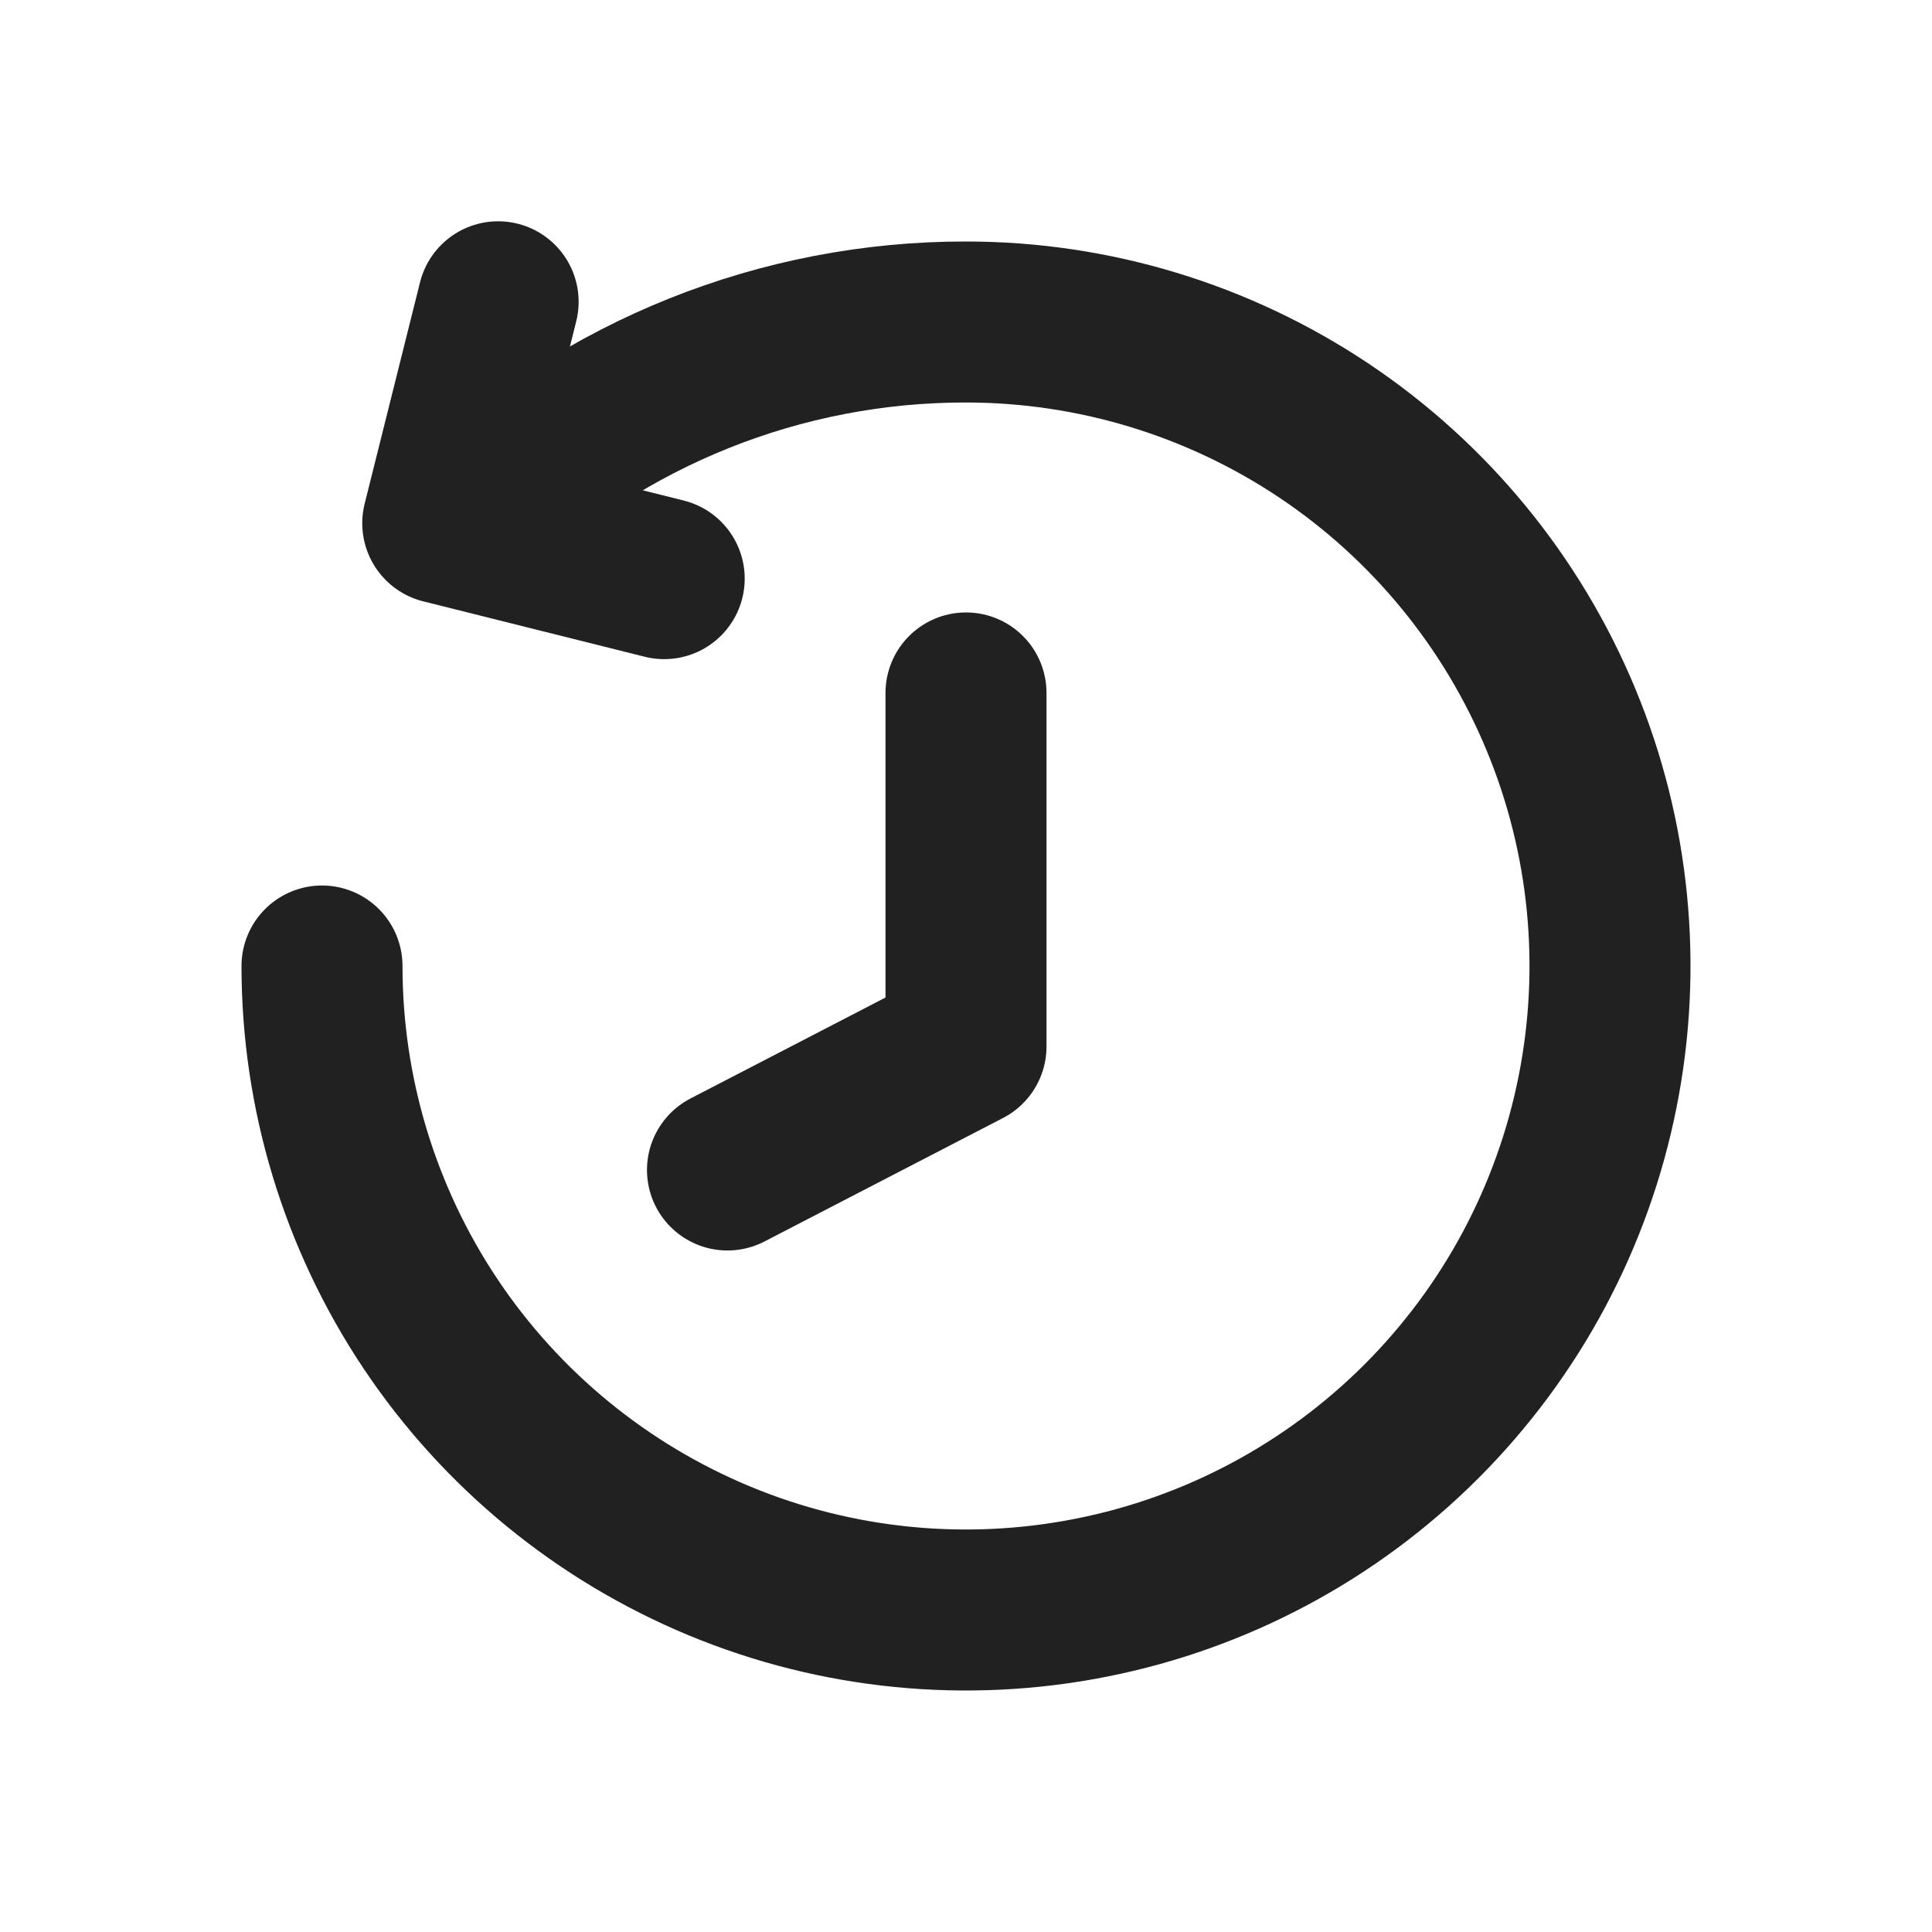 <svg width="24" height="24" viewBox="0 0 24 24" fill="none" xmlns="http://www.w3.org/2000/svg">
<path d="M4 12C4 13.582 4.469 15.129 5.348 16.445C6.227 17.76 7.477 18.785 8.939 19.391C10.4 19.997 12.009 20.155 13.561 19.846C15.113 19.538 16.538 18.776 17.657 17.657C18.776 16.538 19.538 15.113 19.846 13.561C20.155 12.009 19.997 10.4 19.391 8.939C18.785 7.477 17.76 6.227 16.445 5.348C15.129 4.469 13.582 4 12 4C9.708 3.997 7.504 4.879 5.846 6.462" stroke="#212121" stroke-width="2" stroke-linecap="round" stroke-linejoin="round"/>
<path d="M6.188 3.749L5.5 6.5L8.251 7.188M12 8.608V13L9.037 14.534" stroke="#212121" stroke-width="2" stroke-linecap="round" stroke-linejoin="round"/>
</svg>
